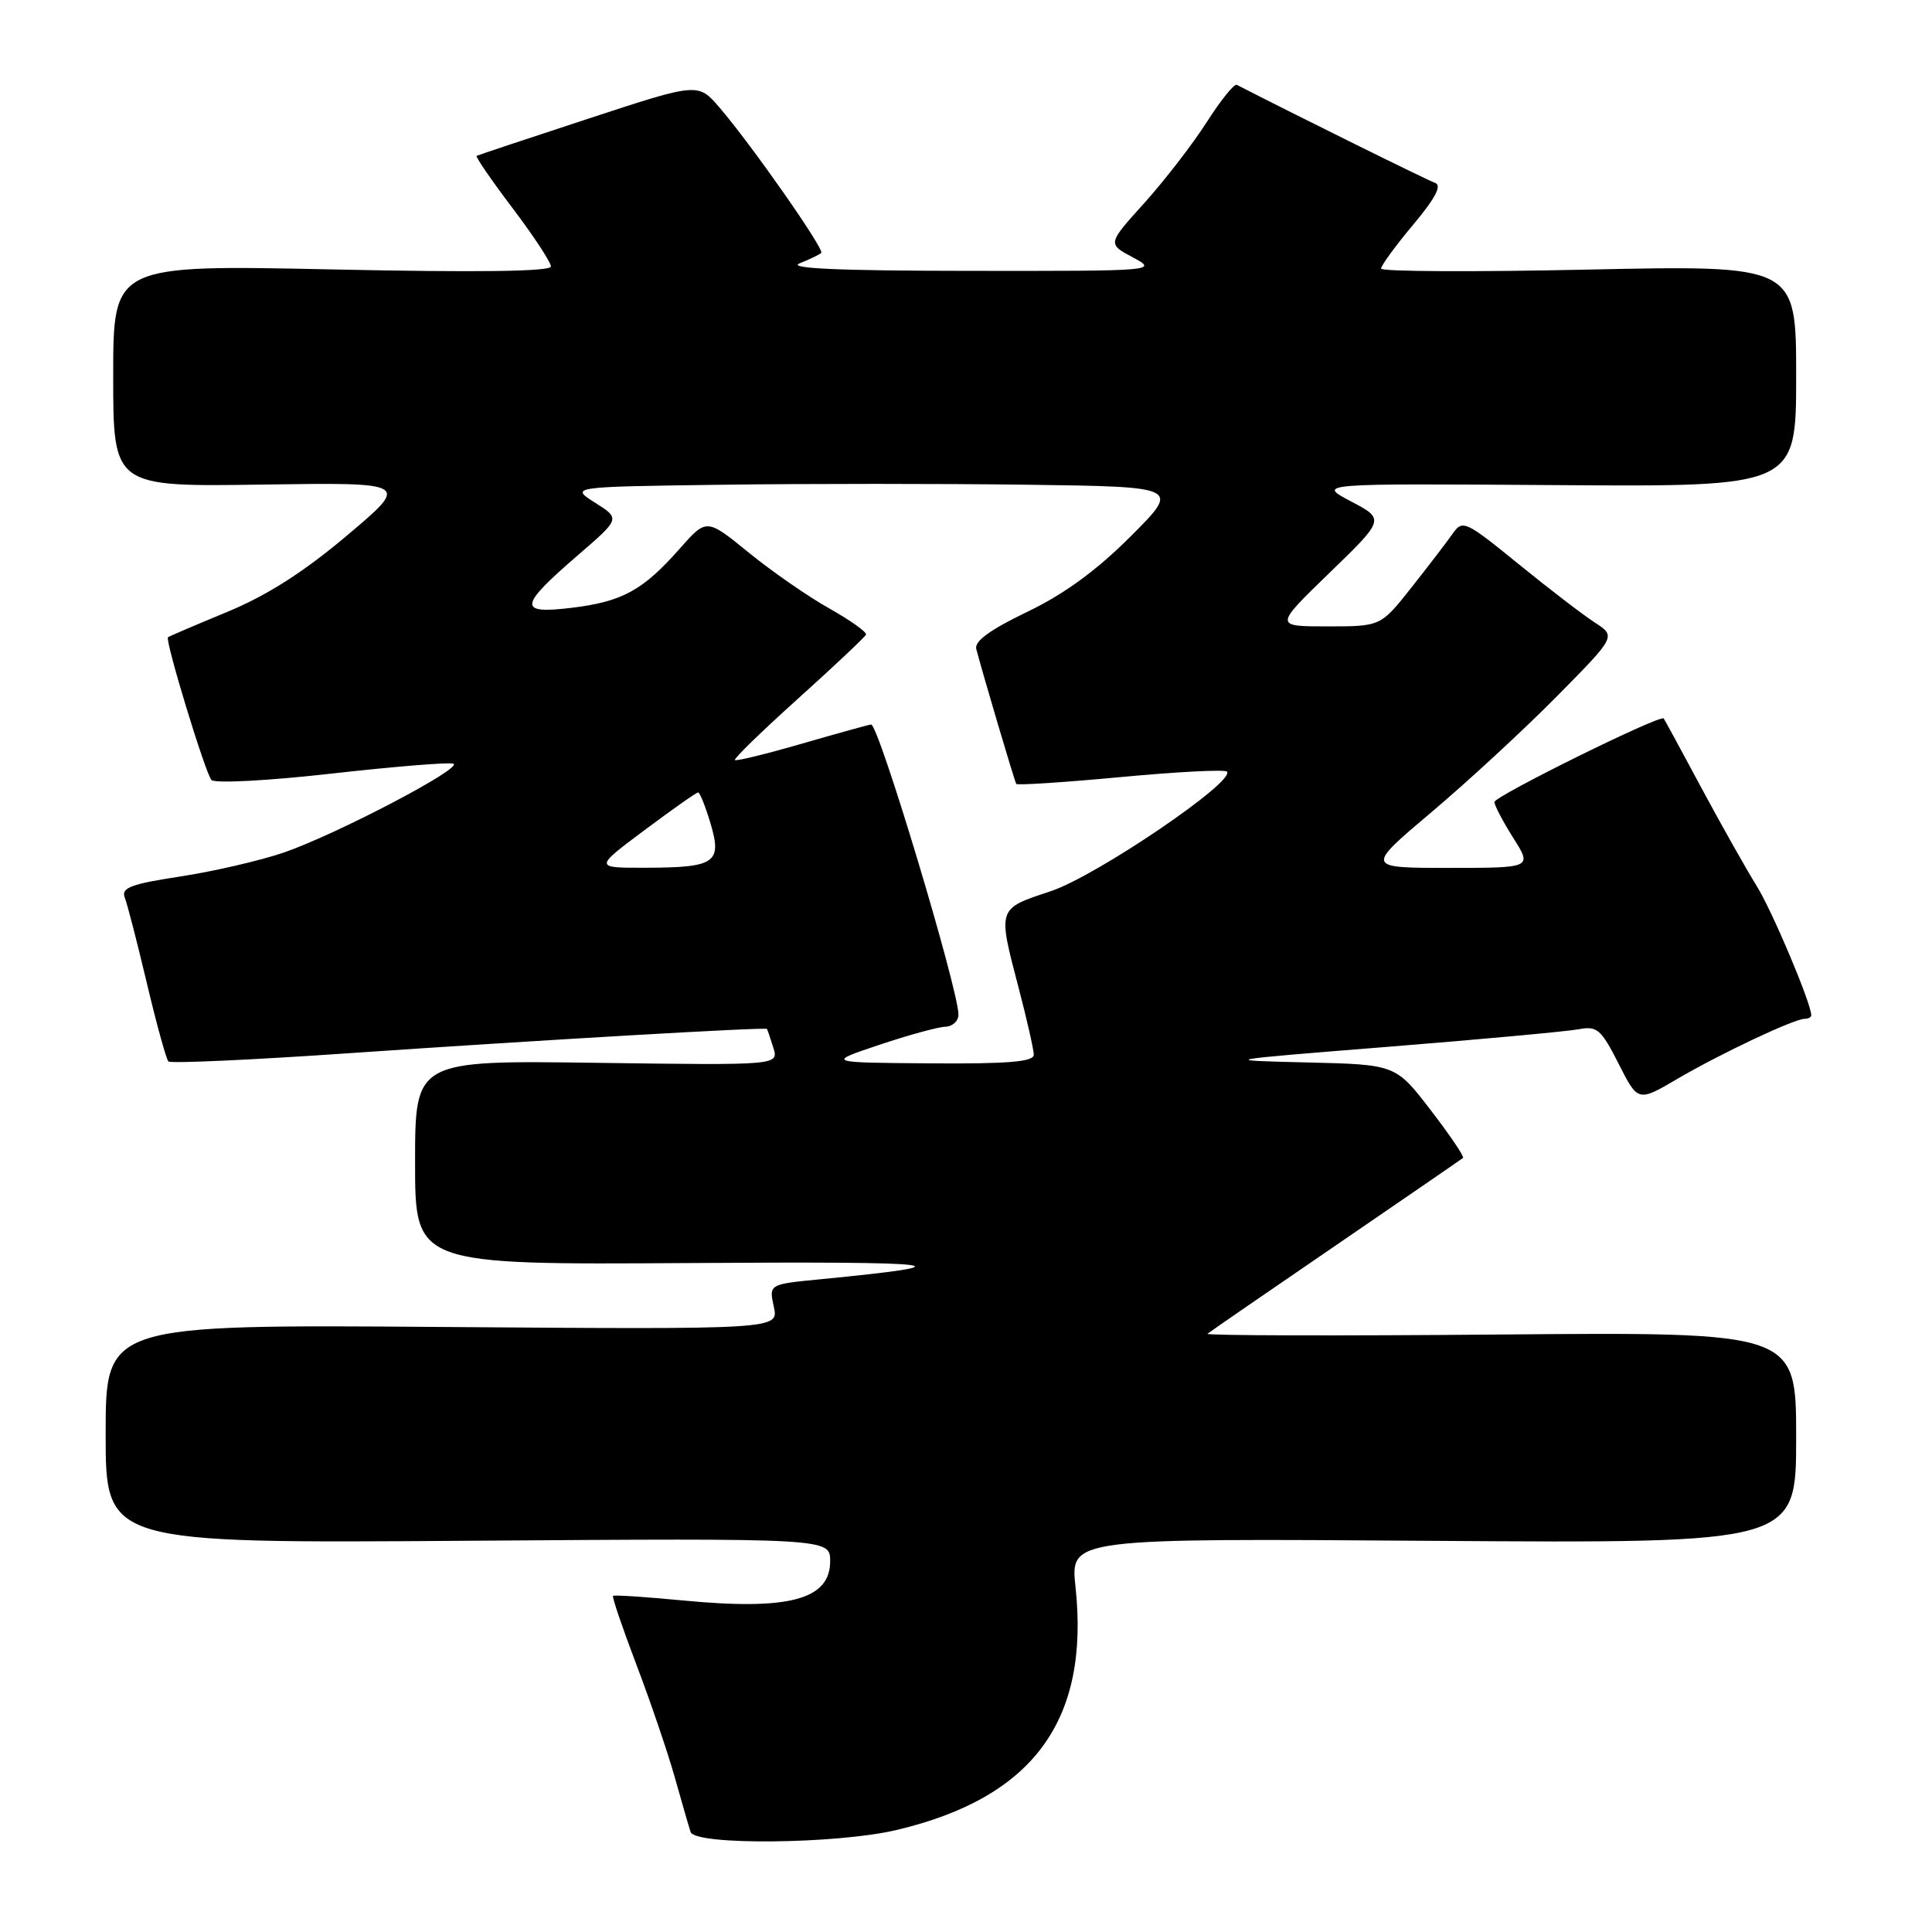 <?xml version="1.0" encoding="UTF-8" standalone="no"?>
<!DOCTYPE svg PUBLIC "-//W3C//DTD SVG 1.1//EN" "http://www.w3.org/Graphics/SVG/1.1/DTD/svg11.dtd" >
<svg xmlns="http://www.w3.org/2000/svg" xmlns:xlink="http://www.w3.org/1999/xlink" version="1.1" viewBox="0 0 256 256">
 <g >
 <path fill="currentColor"
d=" M 118.77 242.49 C 136.87 238.22 144.41 228.00 142.51 210.27 C 141.82 203.83 141.82 203.83 189.91 204.17 C 238.00 204.50 238.00 204.50 238.00 190.50 C 238.00 176.50 238.00 176.50 198.75 176.83 C 177.16 177.02 159.73 176.97 160.00 176.73 C 160.28 176.49 167.93 171.22 177.00 165.02 C 186.07 158.81 193.66 153.60 193.86 153.43 C 194.05 153.26 192.12 150.41 189.57 147.09 C 184.93 141.06 184.93 141.06 173.22 140.78 C 161.50 140.50 161.50 140.50 184.00 138.70 C 196.38 137.71 207.71 136.66 209.20 136.38 C 211.62 135.92 212.16 136.39 214.47 140.94 C 217.04 146.02 217.04 146.02 222.27 142.95 C 228.01 139.59 237.74 135.00 239.12 135.00 C 239.61 135.00 240.00 134.79 240.00 134.52 C 240.00 132.96 234.80 120.63 232.76 117.38 C 231.43 115.24 228.16 109.45 225.50 104.50 C 222.85 99.55 220.57 95.36 220.45 95.20 C 220.04 94.63 198.04 105.49 198.02 106.27 C 198.01 106.69 199.13 108.83 200.51 111.02 C 203.03 115.00 203.03 115.00 191.98 115.00 C 180.93 115.00 180.93 115.00 189.72 107.58 C 194.55 103.50 202.02 96.60 206.32 92.24 C 214.14 84.32 214.14 84.32 211.32 82.49 C 209.77 81.49 205.21 77.99 201.18 74.71 C 194.16 69.00 193.80 68.84 192.48 70.72 C 191.73 71.80 189.27 75.00 187.03 77.84 C 182.95 83.00 182.95 83.00 175.90 83.00 C 168.84 83.00 168.84 83.00 176.17 75.90 C 183.50 68.80 183.50 68.80 179.00 66.43 C 174.50 64.06 174.50 64.06 206.25 64.28 C 238.00 64.50 238.00 64.50 238.00 49.82 C 238.00 35.14 238.00 35.14 210.50 35.72 C 195.38 36.05 183.00 35.99 183.00 35.59 C 183.00 35.19 184.91 32.57 187.25 29.78 C 190.21 26.24 191.09 24.56 190.15 24.23 C 189.15 23.89 171.60 15.21 163.88 11.24 C 163.54 11.06 161.74 13.30 159.88 16.21 C 158.02 19.12 154.30 23.93 151.62 26.91 C 146.74 32.31 146.74 32.31 150.12 34.11 C 153.45 35.89 153.16 35.92 128.50 35.89 C 111.09 35.88 104.25 35.57 105.96 34.89 C 107.32 34.35 108.60 33.73 108.82 33.51 C 109.28 33.05 99.48 19.05 95.32 14.23 C 92.50 10.95 92.50 10.95 78.00 15.71 C 70.03 18.32 63.35 20.55 63.16 20.65 C 62.97 20.76 65.11 23.87 67.91 27.57 C 70.71 31.27 73.00 34.75 73.00 35.31 C 73.00 35.98 63.27 36.11 44.00 35.70 C 15.00 35.09 15.00 35.09 15.00 49.79 C 15.00 64.50 15.00 64.50 34.66 64.21 C 54.32 63.92 54.32 63.92 46.02 70.92 C 40.26 75.79 35.40 78.89 30.11 81.08 C 25.93 82.81 22.39 84.32 22.26 84.44 C 21.83 84.81 27.21 102.47 28.02 103.35 C 28.46 103.83 35.59 103.45 43.88 102.51 C 52.17 101.58 59.45 100.98 60.06 101.19 C 61.54 101.68 44.62 110.55 37.57 112.98 C 34.49 114.03 28.36 115.45 23.95 116.13 C 17.34 117.14 16.03 117.63 16.53 118.93 C 16.87 119.79 18.19 124.92 19.47 130.32 C 20.75 135.72 22.03 140.37 22.32 140.65 C 22.60 140.93 33.33 140.45 46.17 139.56 C 71.67 137.81 101.43 136.08 101.63 136.34 C 101.69 136.43 102.07 137.55 102.47 138.83 C 103.19 141.16 103.19 141.16 79.09 140.83 C 55.00 140.50 55.00 140.50 55.00 154.05 C 55.00 167.59 55.00 167.59 91.25 167.36 C 125.69 167.13 128.97 167.53 108.69 169.51 C 101.88 170.17 101.88 170.17 102.54 173.17 C 103.19 176.16 103.19 176.16 58.60 175.83 C 14.00 175.50 14.00 175.50 14.00 190.00 C 14.00 204.50 14.00 204.50 62.00 204.16 C 110.00 203.82 110.00 203.82 110.00 206.87 C 110.00 211.96 104.54 213.42 90.50 212.07 C 85.55 211.60 81.38 211.32 81.23 211.46 C 81.08 211.60 82.48 215.71 84.34 220.61 C 86.20 225.50 88.48 232.20 89.41 235.50 C 90.34 238.80 91.28 242.06 91.51 242.75 C 92.12 244.54 110.84 244.36 118.77 242.49 Z  M 116.50 138.45 C 120.35 137.16 124.29 136.08 125.25 136.05 C 126.21 136.02 127.00 135.30 127.00 134.45 C 127.00 131.11 116.44 96.00 115.43 96.00 C 115.21 96.00 111.13 97.13 106.36 98.51 C 101.59 99.89 97.55 100.88 97.38 100.71 C 97.20 100.53 100.98 96.86 105.78 92.54 C 110.58 88.22 114.61 84.41 114.75 84.09 C 114.89 83.77 112.70 82.21 109.90 80.63 C 107.09 79.06 102.28 75.72 99.21 73.22 C 93.62 68.67 93.62 68.67 90.06 72.71 C 85.19 78.23 82.46 79.72 75.74 80.54 C 68.58 81.40 68.71 80.35 76.64 73.51 C 82.19 68.72 82.19 68.72 78.85 66.61 C 75.52 64.50 75.52 64.50 95.76 64.23 C 106.89 64.08 125.09 64.08 136.20 64.23 C 156.39 64.50 156.39 64.50 149.81 71.08 C 145.30 75.59 140.99 78.74 136.10 81.08 C 131.19 83.44 129.09 84.97 129.36 86.00 C 130.36 89.76 134.44 103.54 134.66 103.87 C 134.79 104.07 141.01 103.67 148.47 102.97 C 155.93 102.27 162.27 101.94 162.57 102.24 C 163.82 103.48 145.29 116.07 139.25 118.08 C 132.10 120.46 132.18 120.22 135.00 131.00 C 136.08 135.12 136.97 139.06 136.98 139.75 C 137.00 140.69 133.64 140.98 123.25 140.90 C 109.50 140.80 109.50 140.80 116.50 138.45 Z  M 85.40 110.00 C 89.08 107.25 92.28 105.00 92.51 105.00 C 92.73 105.00 93.47 106.84 94.14 109.08 C 95.71 114.32 94.78 114.96 85.61 114.98 C 78.71 115.00 78.71 115.00 85.40 110.00 Z "/>
</g>
</svg>